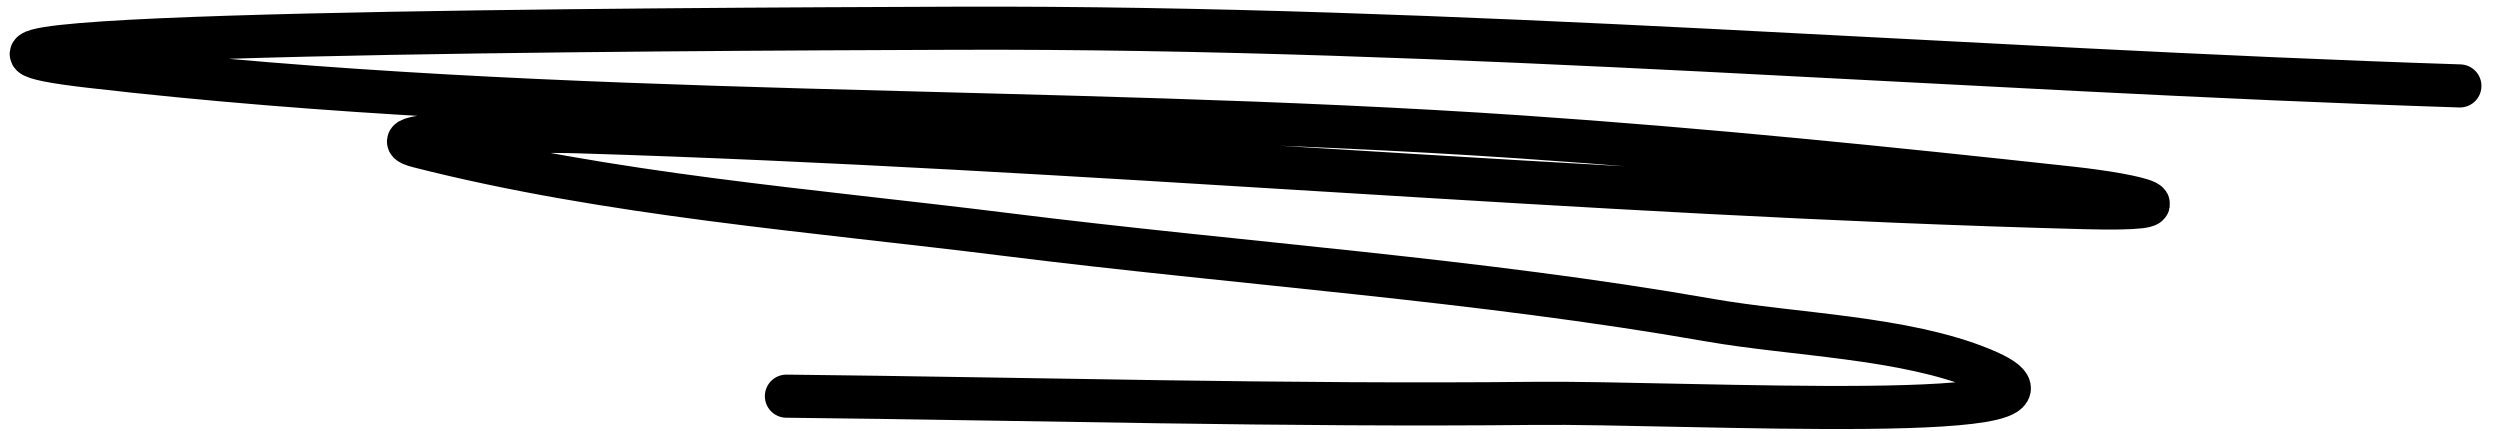 <svg width="116" height="20" viewBox="0 0 116 20" fill="none" xmlns="http://www.w3.org/2000/svg">
<path d="M114.139 3.987C90.82 3.23 67.665 1.225 44.328 1.31C30.913 1.358 -9.202 1.526 4.123 3.073C26.025 5.617 48.562 4.856 70.583 6.354C79.115 6.934 87.587 7.798 96.087 8.725C99.357 9.082 101.924 9.771 96.703 9.634C73.4 9.021 50.172 6.824 26.866 6.115C24.379 6.039 17.021 6.182 19.433 6.795C28.272 9.044 37.705 9.756 46.713 10.883C57.56 12.241 68.564 12.965 79.338 14.857C83.207 15.537 88.367 15.633 91.995 17.14C98.416 19.807 78.149 18.643 71.197 18.716C59.627 18.837 48.056 18.507 36.489 18.382" stroke="black" stroke-width="2" stroke-linecap="round"/>
</svg>
